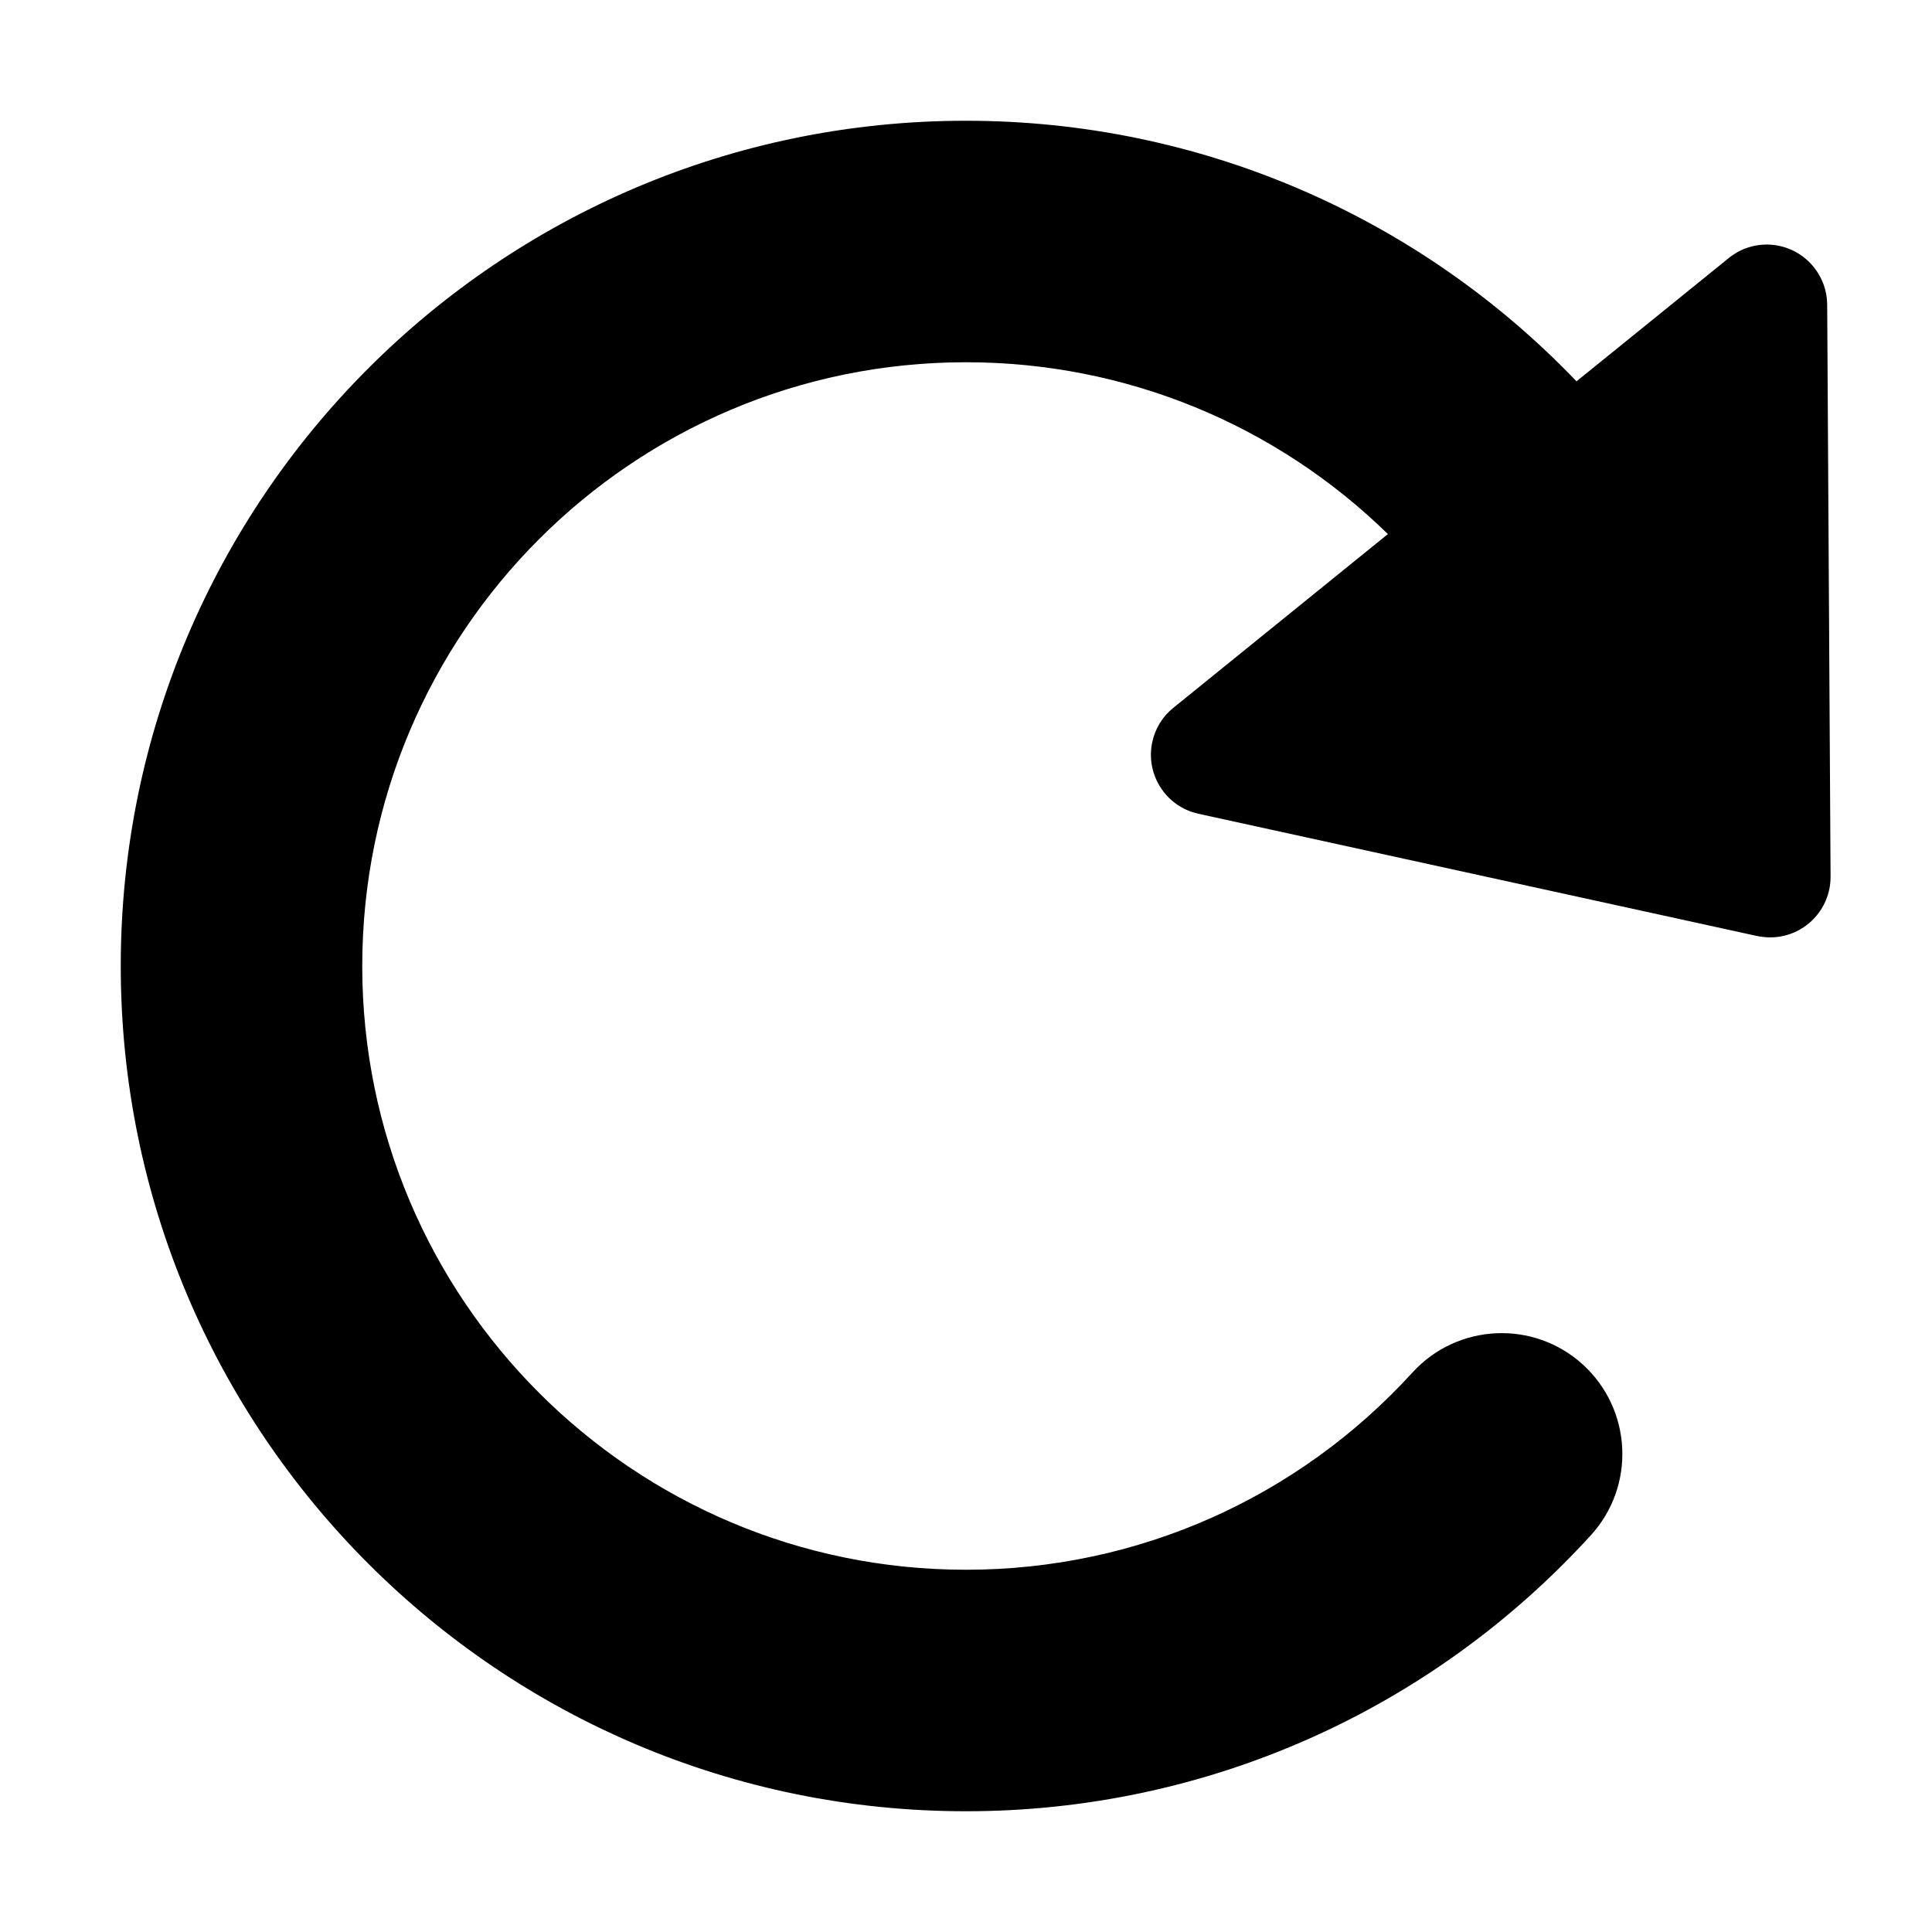 <svg xmlns="http://www.w3.org/2000/svg" width="16" height="16" viewBox="0 0 16 16">
  <path fill="#000000" d="M11.494,4.423 C10.569,3.519 9.328,3 8,3 C5.239,3 3,5.239 3,8 C3,10.761 5.239,13 8,13 C9.426,13 10.754,12.401 11.697,11.367 C12.069,10.959 12.701,10.929 13.109,11.301 C13.517,11.674 13.547,12.306 13.175,12.714 C11.857,14.16 9.995,15 8,15 C4.134,15 1,11.866 1,8 C1,4.134 4.134,1 8,1 C9.937,1 11.748,1.792 13.056,3.158 L14.317,2.137 C14.531,1.963 14.846,1.996 15.02,2.211 C15.092,2.299 15.131,2.409 15.132,2.522 L15.16,7.26 C15.161,7.536 14.939,7.761 14.663,7.763 C14.626,7.763 14.589,7.759 14.553,7.752 L9.924,6.739 C9.655,6.68 9.484,6.413 9.543,6.144 C9.567,6.033 9.628,5.933 9.717,5.862 L11.494,4.423 Z"/>
</svg>
